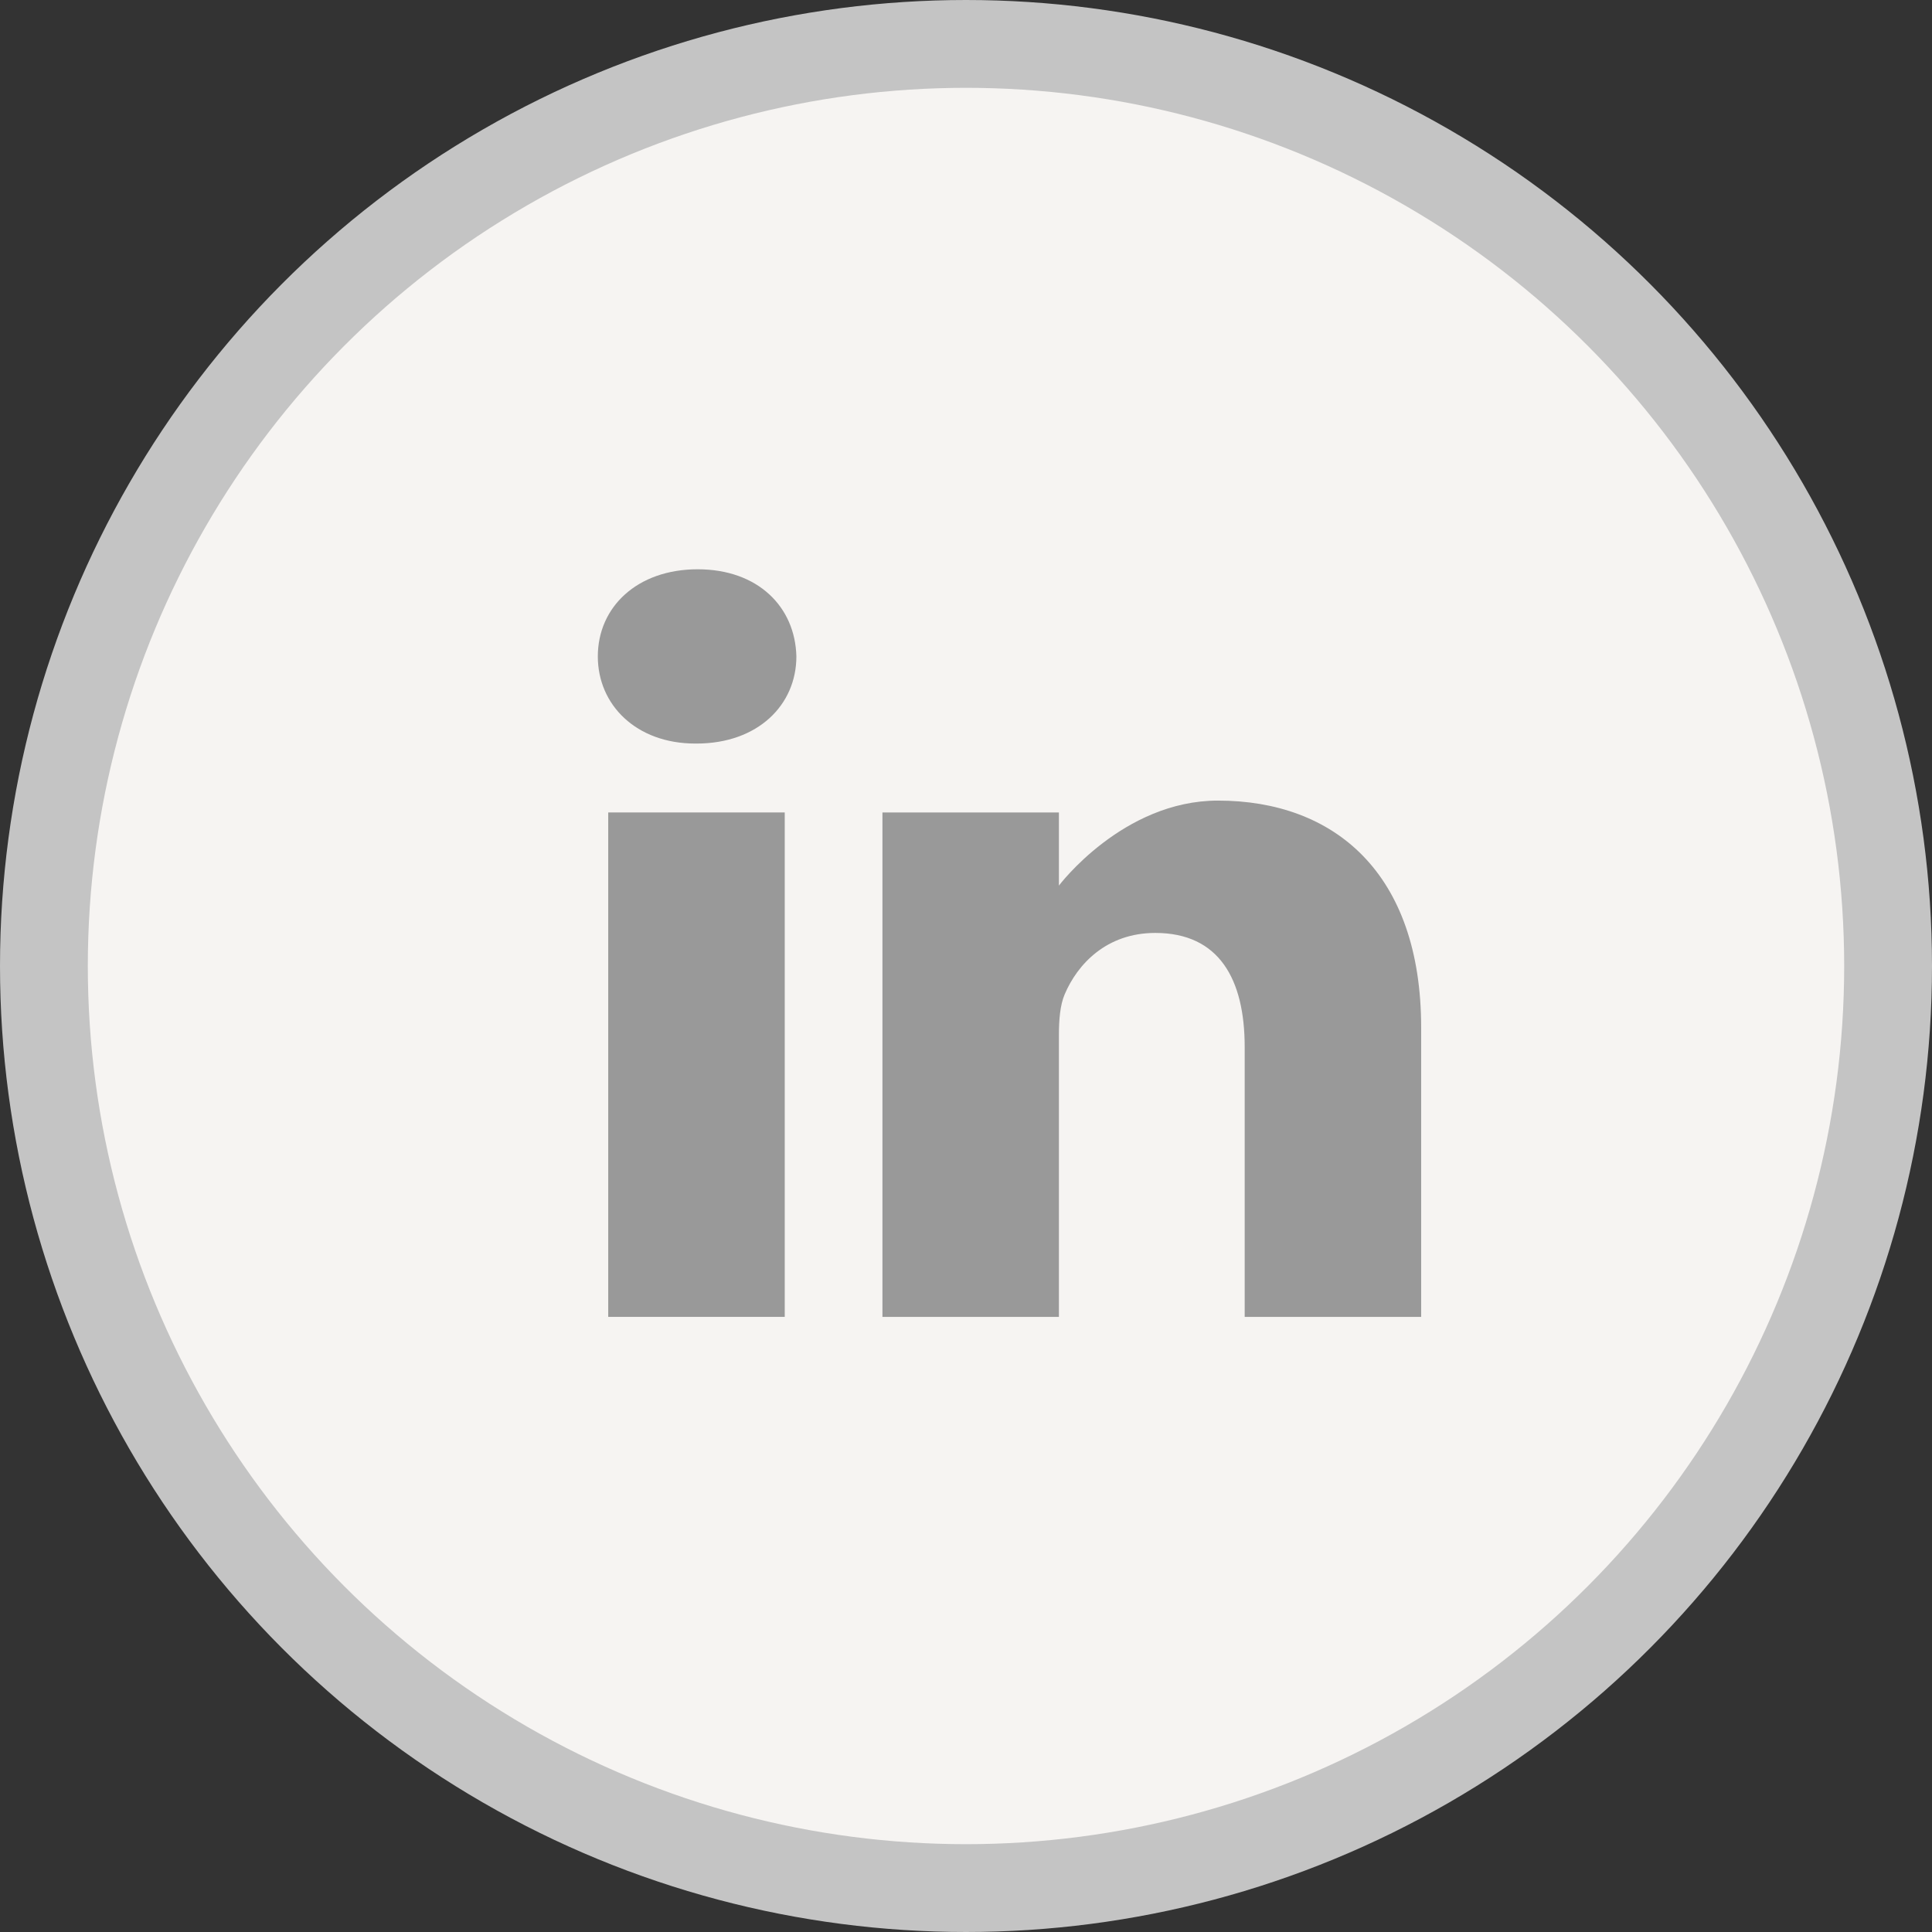 <svg width="44" height="44" viewBox="0 0 44 44" fill="none" xmlns="http://www.w3.org/2000/svg">
<rect x="0" y="0" width="44" height="44" fill="#333333" stroke="none"/>
<circle cx="22" cy="22" r="21" fill="#F6F4F2" stroke="#C4C4C4" stroke-width="2"/>
<path d="M15.889 12.965C14.514 12.965 13.615 13.822 13.615 14.95C13.615 16.052 14.487 16.934 15.836 16.934H15.862C17.264 16.934 18.137 16.052 18.137 14.95C18.11 13.822 17.264 12.965 15.889 12.965Z" fill="#999999"/>
<path d="M13.852 18.503H17.872V29.991H13.852V18.503Z" fill="#999999"/>
<path d="M27.738 18.233C25.57 18.233 24.116 20.169 24.116 20.169V18.503H20.097V29.991H24.116V23.576C24.116 23.232 24.142 22.889 24.248 22.644C24.539 21.958 25.2 21.247 26.311 21.247C27.765 21.247 28.347 22.301 28.347 23.845V29.991H32.366V23.404C32.366 19.875 30.383 18.233 27.738 18.233Z" fill="#999999"/>
</svg>
